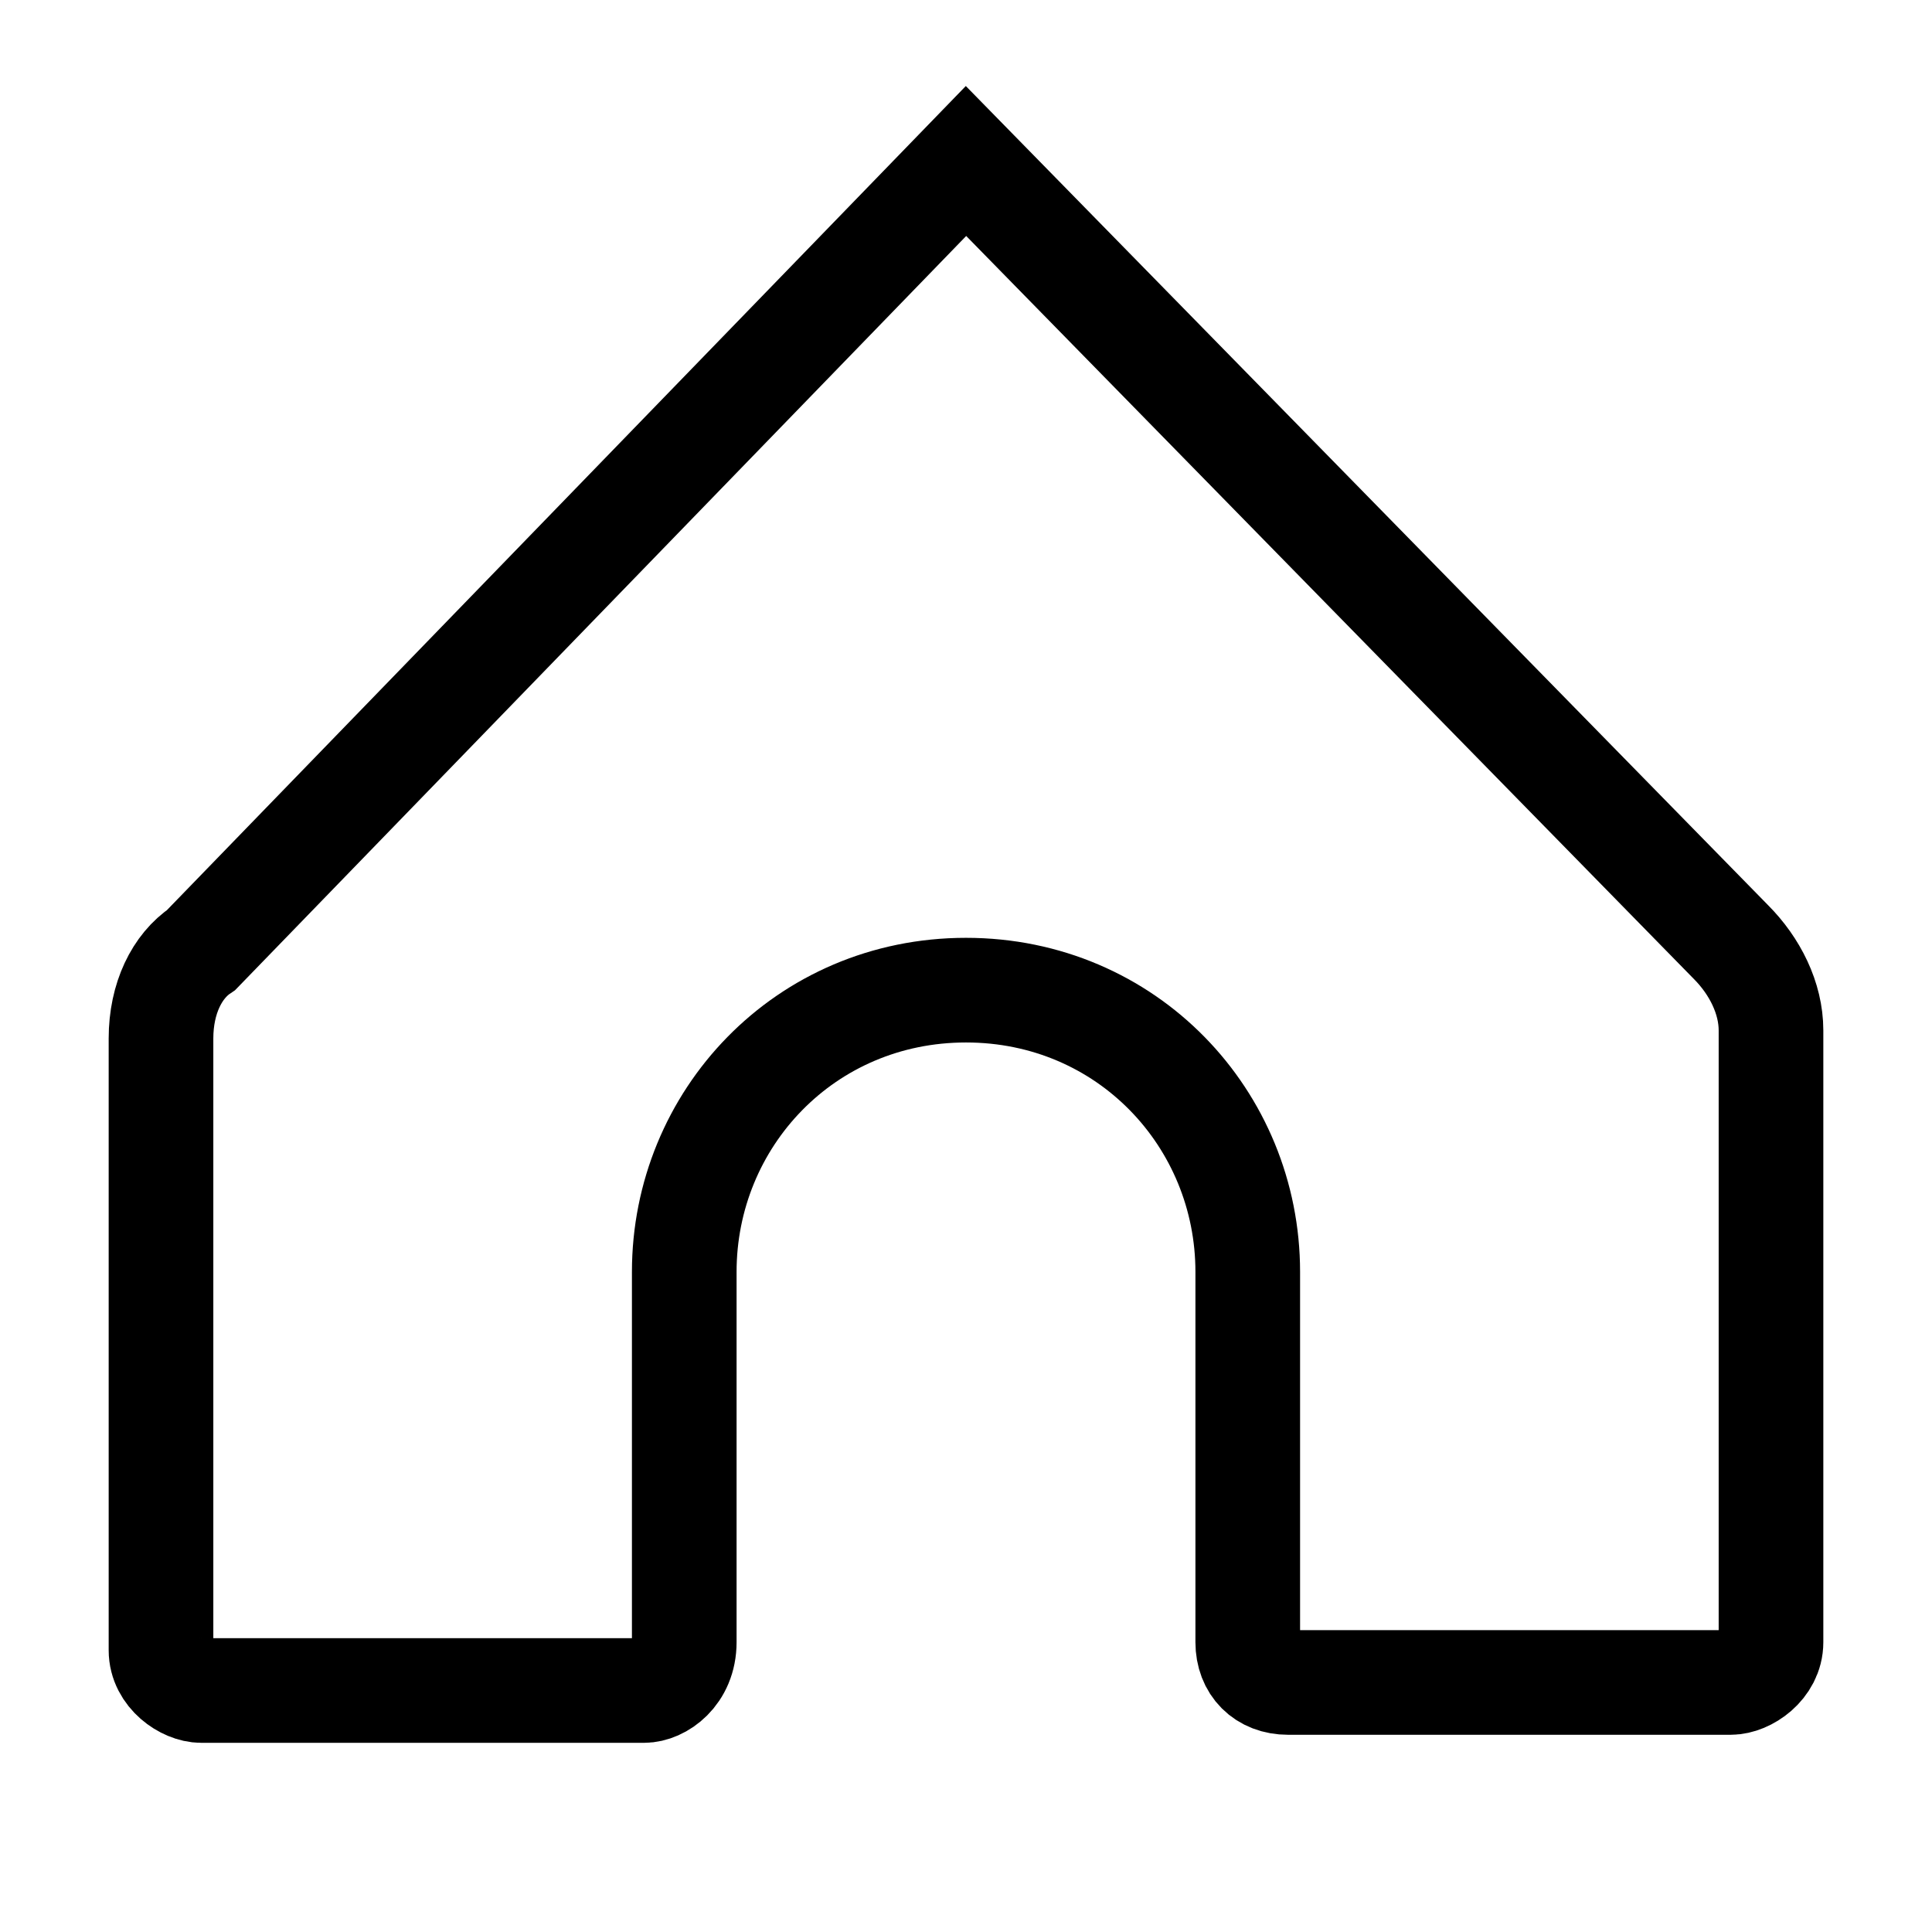 <?xml version="1.0" encoding="utf-8"?>
<!-- Generator: Adobe Illustrator 25.2.3, SVG Export Plug-In . SVG Version: 6.00 Build 0)  -->
<svg version="1.1" id="레이어_1" xmlns="http://www.w3.org/2000/svg" xmlns:xlink="http://www.w3.org/1999/xlink" x="0px"
	 y="0px" viewBox="0 0 24 24" style="enable-background:new 0 0 24 24;" xml:space="preserve">
<style type="text/css">
	.st0{fill:none;stroke:#000000;stroke-width:1.3;}
</style>
<path class="st0" d="M2.5,11.8L12,2l9.5,9.7c0.3,0.3,0.5,0.7,0.5,1.1v7.6c0,0.3-0.3,0.5-0.5,0.5H16c-0.3,0-0.5-0.2-0.5-0.5v-4.6
	c0-1.9-1.5-3.5-3.5-3.5s-3.5,1.6-3.5,3.5v4.6C8.5,20.8,8.2,21,8,21H2.5C2.3,21,2,20.8,2,20.5v-7.6C2,12.4,2.2,12,2.5,11.8z"/>
</svg>
